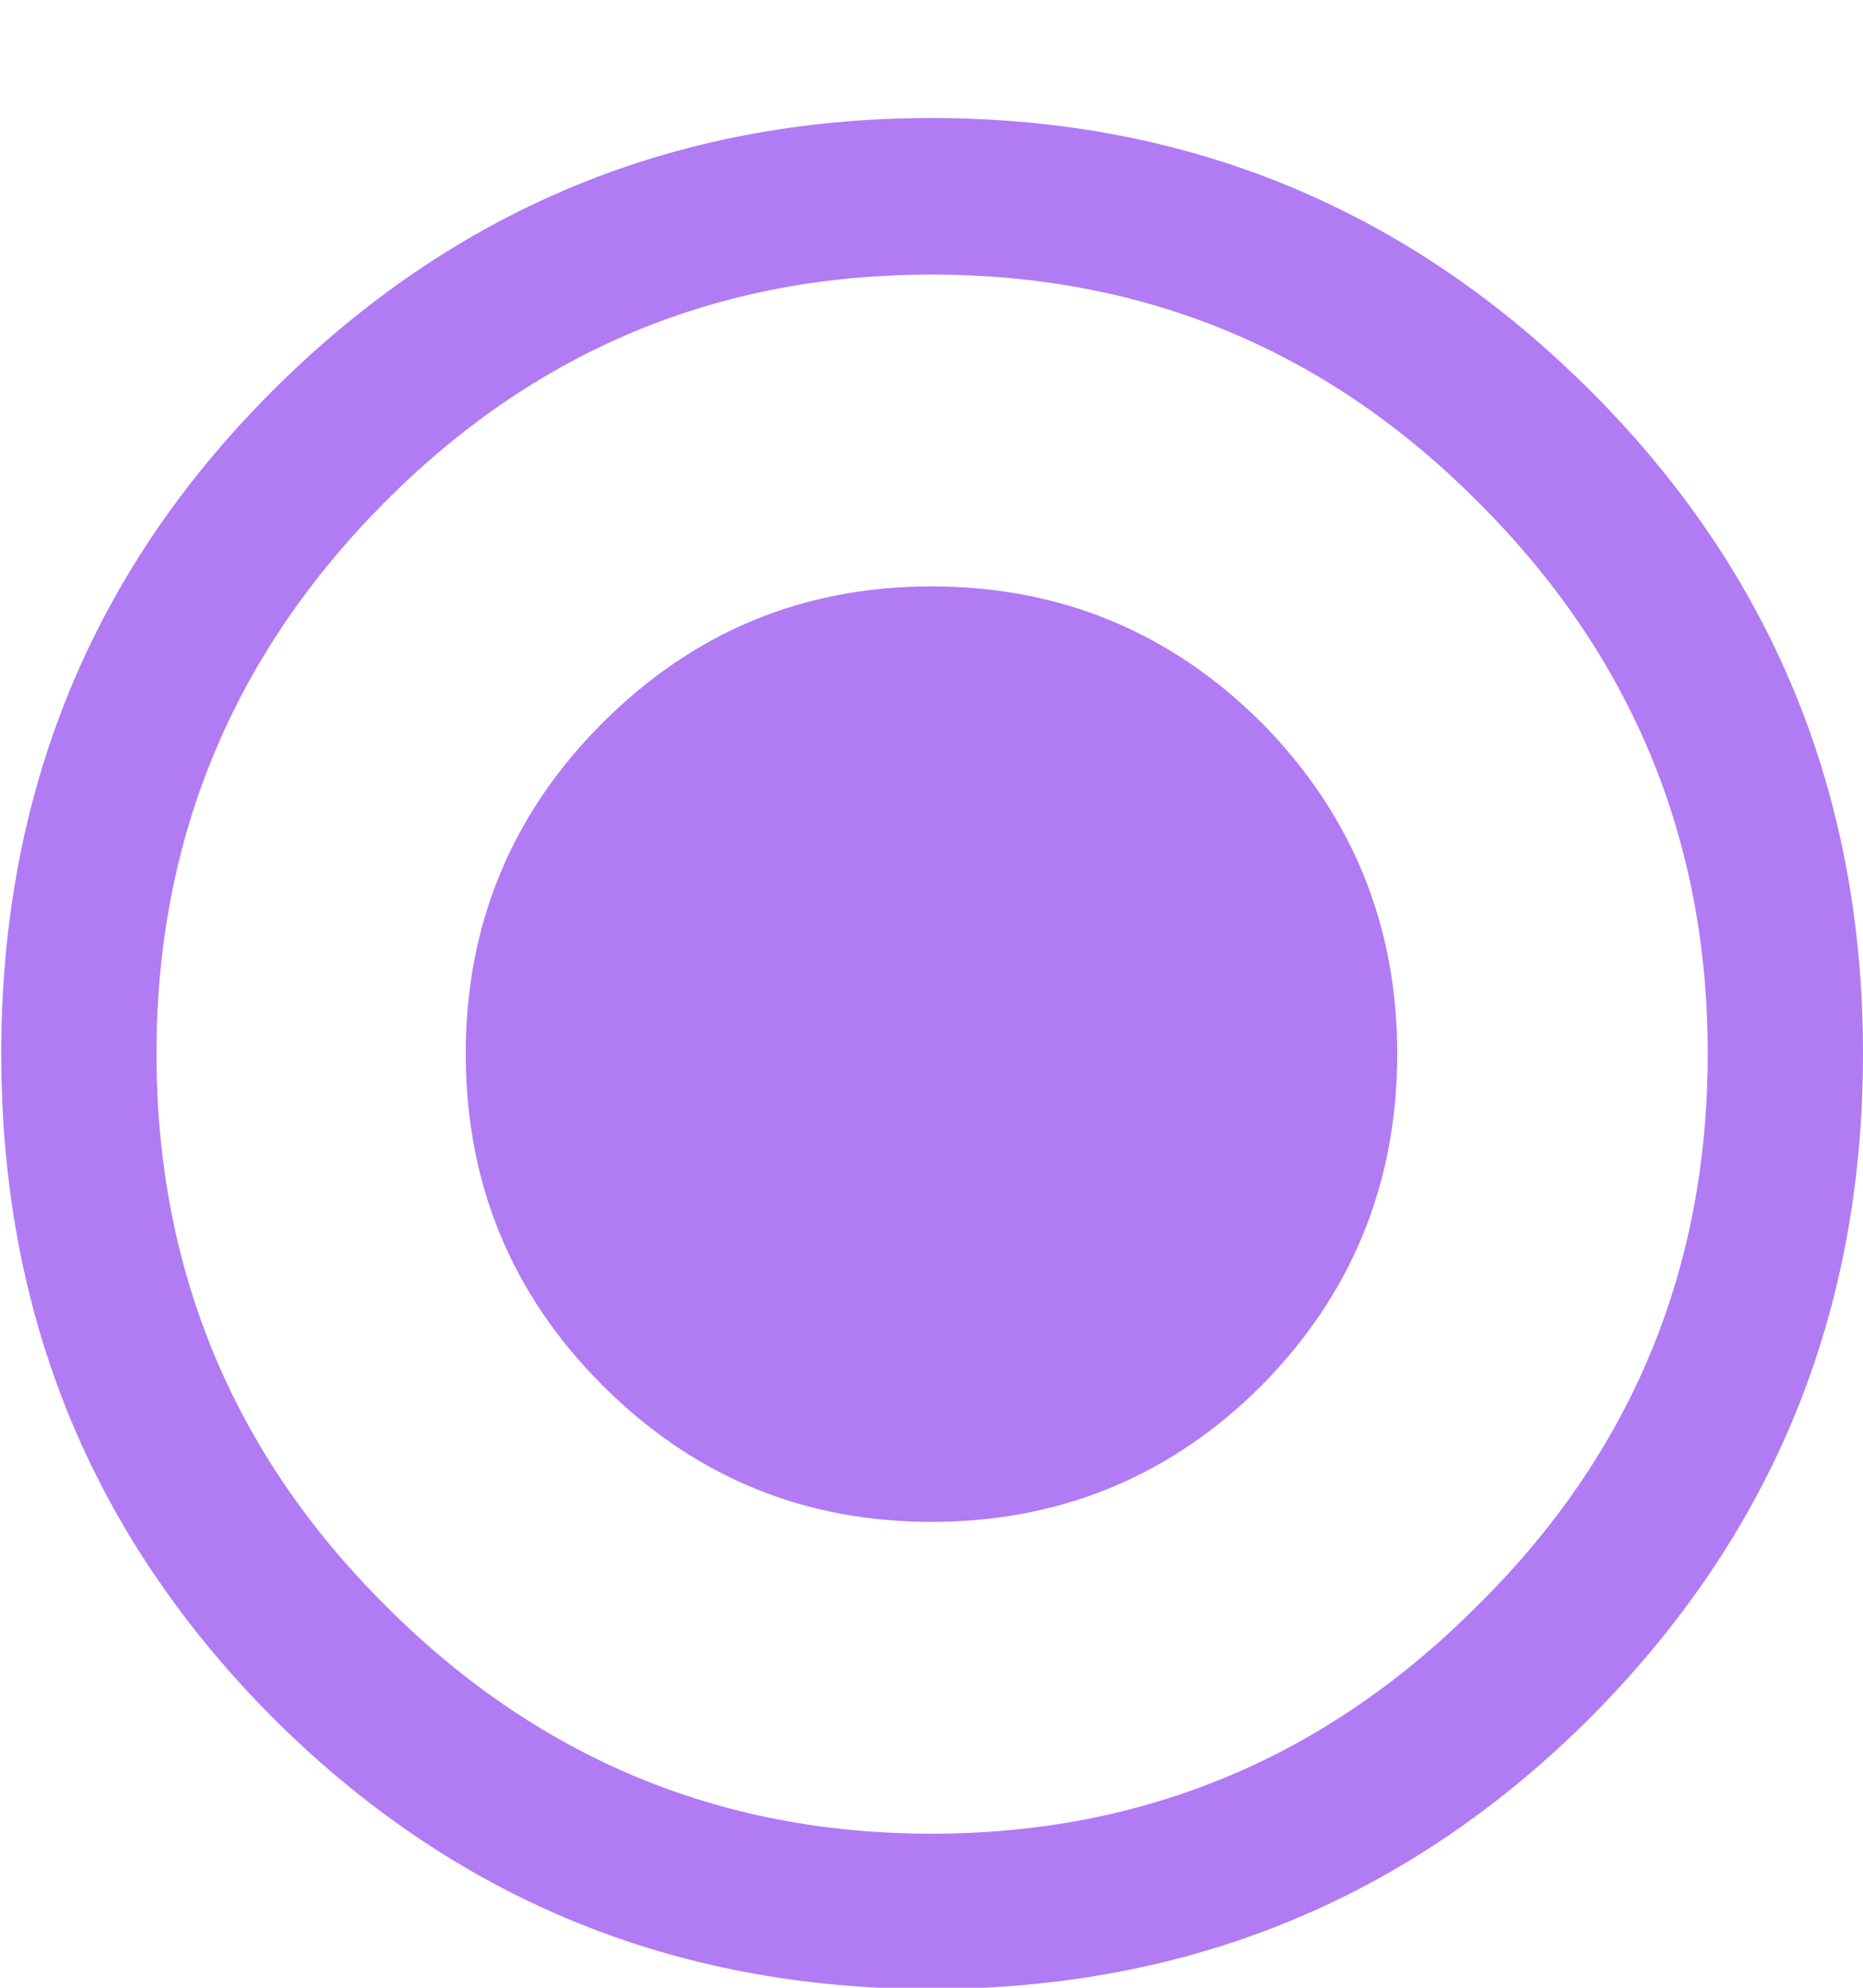 <?xml version="1.0" encoding="utf-8"?>
<svg xmlns="http://www.w3.org/2000/svg"
	xmlns:xlink="http://www.w3.org/1999/xlink"
	width="15px" height="16px" viewBox="0 0 15 16">
<path fillRule="evenodd" d="M 15 8.48C 15 10.58 14.27 12.35 12.81 13.82 11.35 15.28 9.58 16.01 7.5 16.01 5.42 16.01 3.65 15.28 2.19 13.82 0.73 12.35 0.01 10.58 0.01 8.48 0.01 6.39 0.73 4.61 2.19 3.15 3.65 1.69 5.42 0.95 7.5 0.95 9.58 0.95 11.35 1.69 12.81 3.15 14.27 4.61 15 6.39 15 8.48ZM 13.75 8.48C 13.75 6.76 13.14 5.28 11.91 4.05 10.69 2.82 9.22 2.21 7.5 2.21 5.78 2.21 4.31 2.82 3.09 4.05 1.87 5.28 1.26 6.76 1.26 8.48 1.26 10.21 1.87 11.69 3.09 12.91 4.31 14.14 5.78 14.76 7.5 14.76 9.22 14.76 10.69 14.14 11.91 12.91 13.14 11.69 13.75 10.21 13.75 8.48ZM 7.5 4.72C 8.54 4.72 9.43 5.09 10.16 5.82 10.88 6.55 11.25 7.44 11.25 8.48 11.25 9.53 10.88 10.42 10.16 11.15 9.43 11.88 8.54 12.25 7.5 12.25 6.46 12.25 5.58 11.88 4.85 11.15 4.12 10.42 3.75 9.53 3.75 8.48 3.75 7.44 4.12 6.55 4.85 5.82 5.58 5.09 6.46 4.72 7.5 4.72Z" fill="rgb(177,123,244)"/></svg>